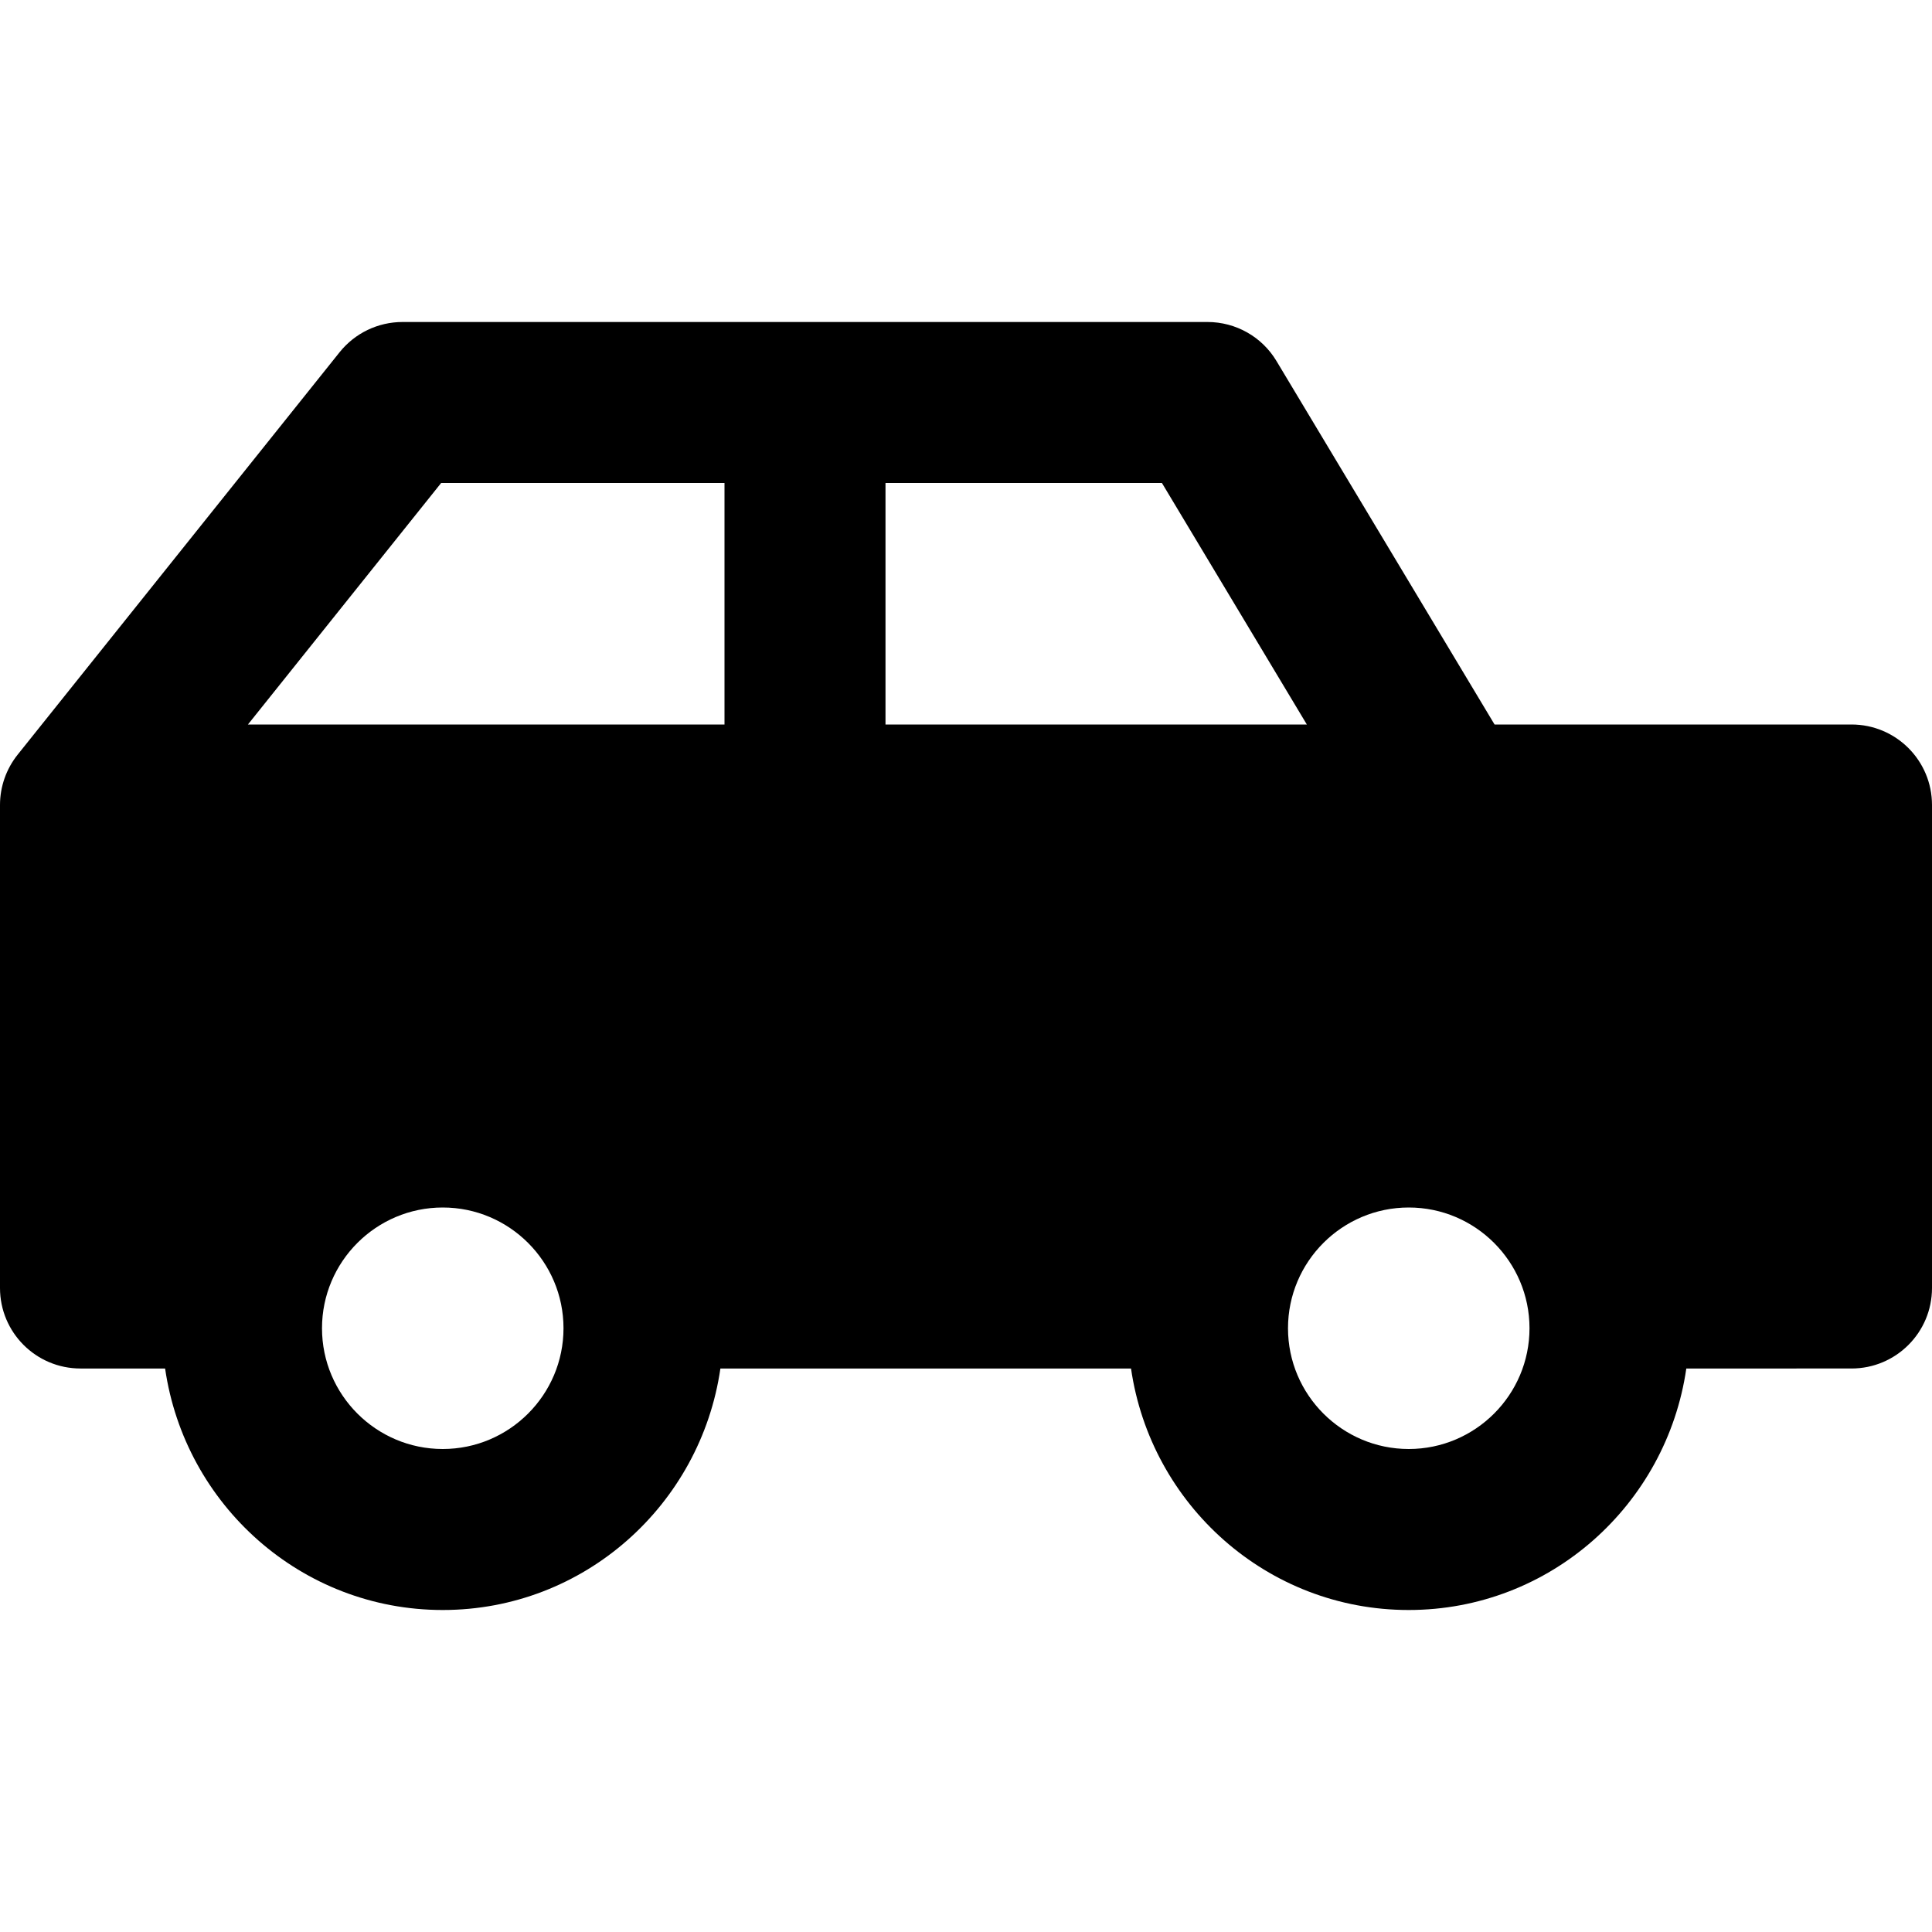<svg id="nc_icon" version="1.1" xmlns="http://www.w3.org/2000/svg" xmlns:xlink="http://www.w3.org/1999/xlink" x="0px" y="0px" viewBox="0 0 24 24" xml:space="preserve" ><g class="nc-icon-wrapper"><path fill="currentColor" d="M23,9h-4.434l-2.709-4.515C15.677,4.184,15.352,4,15,4H5C4.696,4,4.409,4.138,4.219,4.375l-4,5 C0.077,9.553,0,9.773,0,10v6c0,0.552,0.447,1,1,1h1.051c0.245,1.692,1.691,3,3.449,3s3.204-1.308,3.449-3h5.101 c0.245,1.692,1.691,3,3.449,3s3.204-1.308,3.449-3H23c0.553,0,1-0.448,1-1v-6C24,9.448,23.553,9,23,9z M16.234,9H11V6h3.434 L16.234,9z M5.48,6H9v3H3.08L5.48,6z M5.5,18C4.673,18,4,17.327,4,16.5S4.673,15,5.5,15S7,15.673,7,16.5S6.327,18,5.5,18z M17.5,18 c-0.827,0-1.5-0.673-1.5-1.5s0.673-1.5,1.5-1.5s1.5,0.673,1.5,1.5S18.327,18,17.5,18z"></path></g></svg>